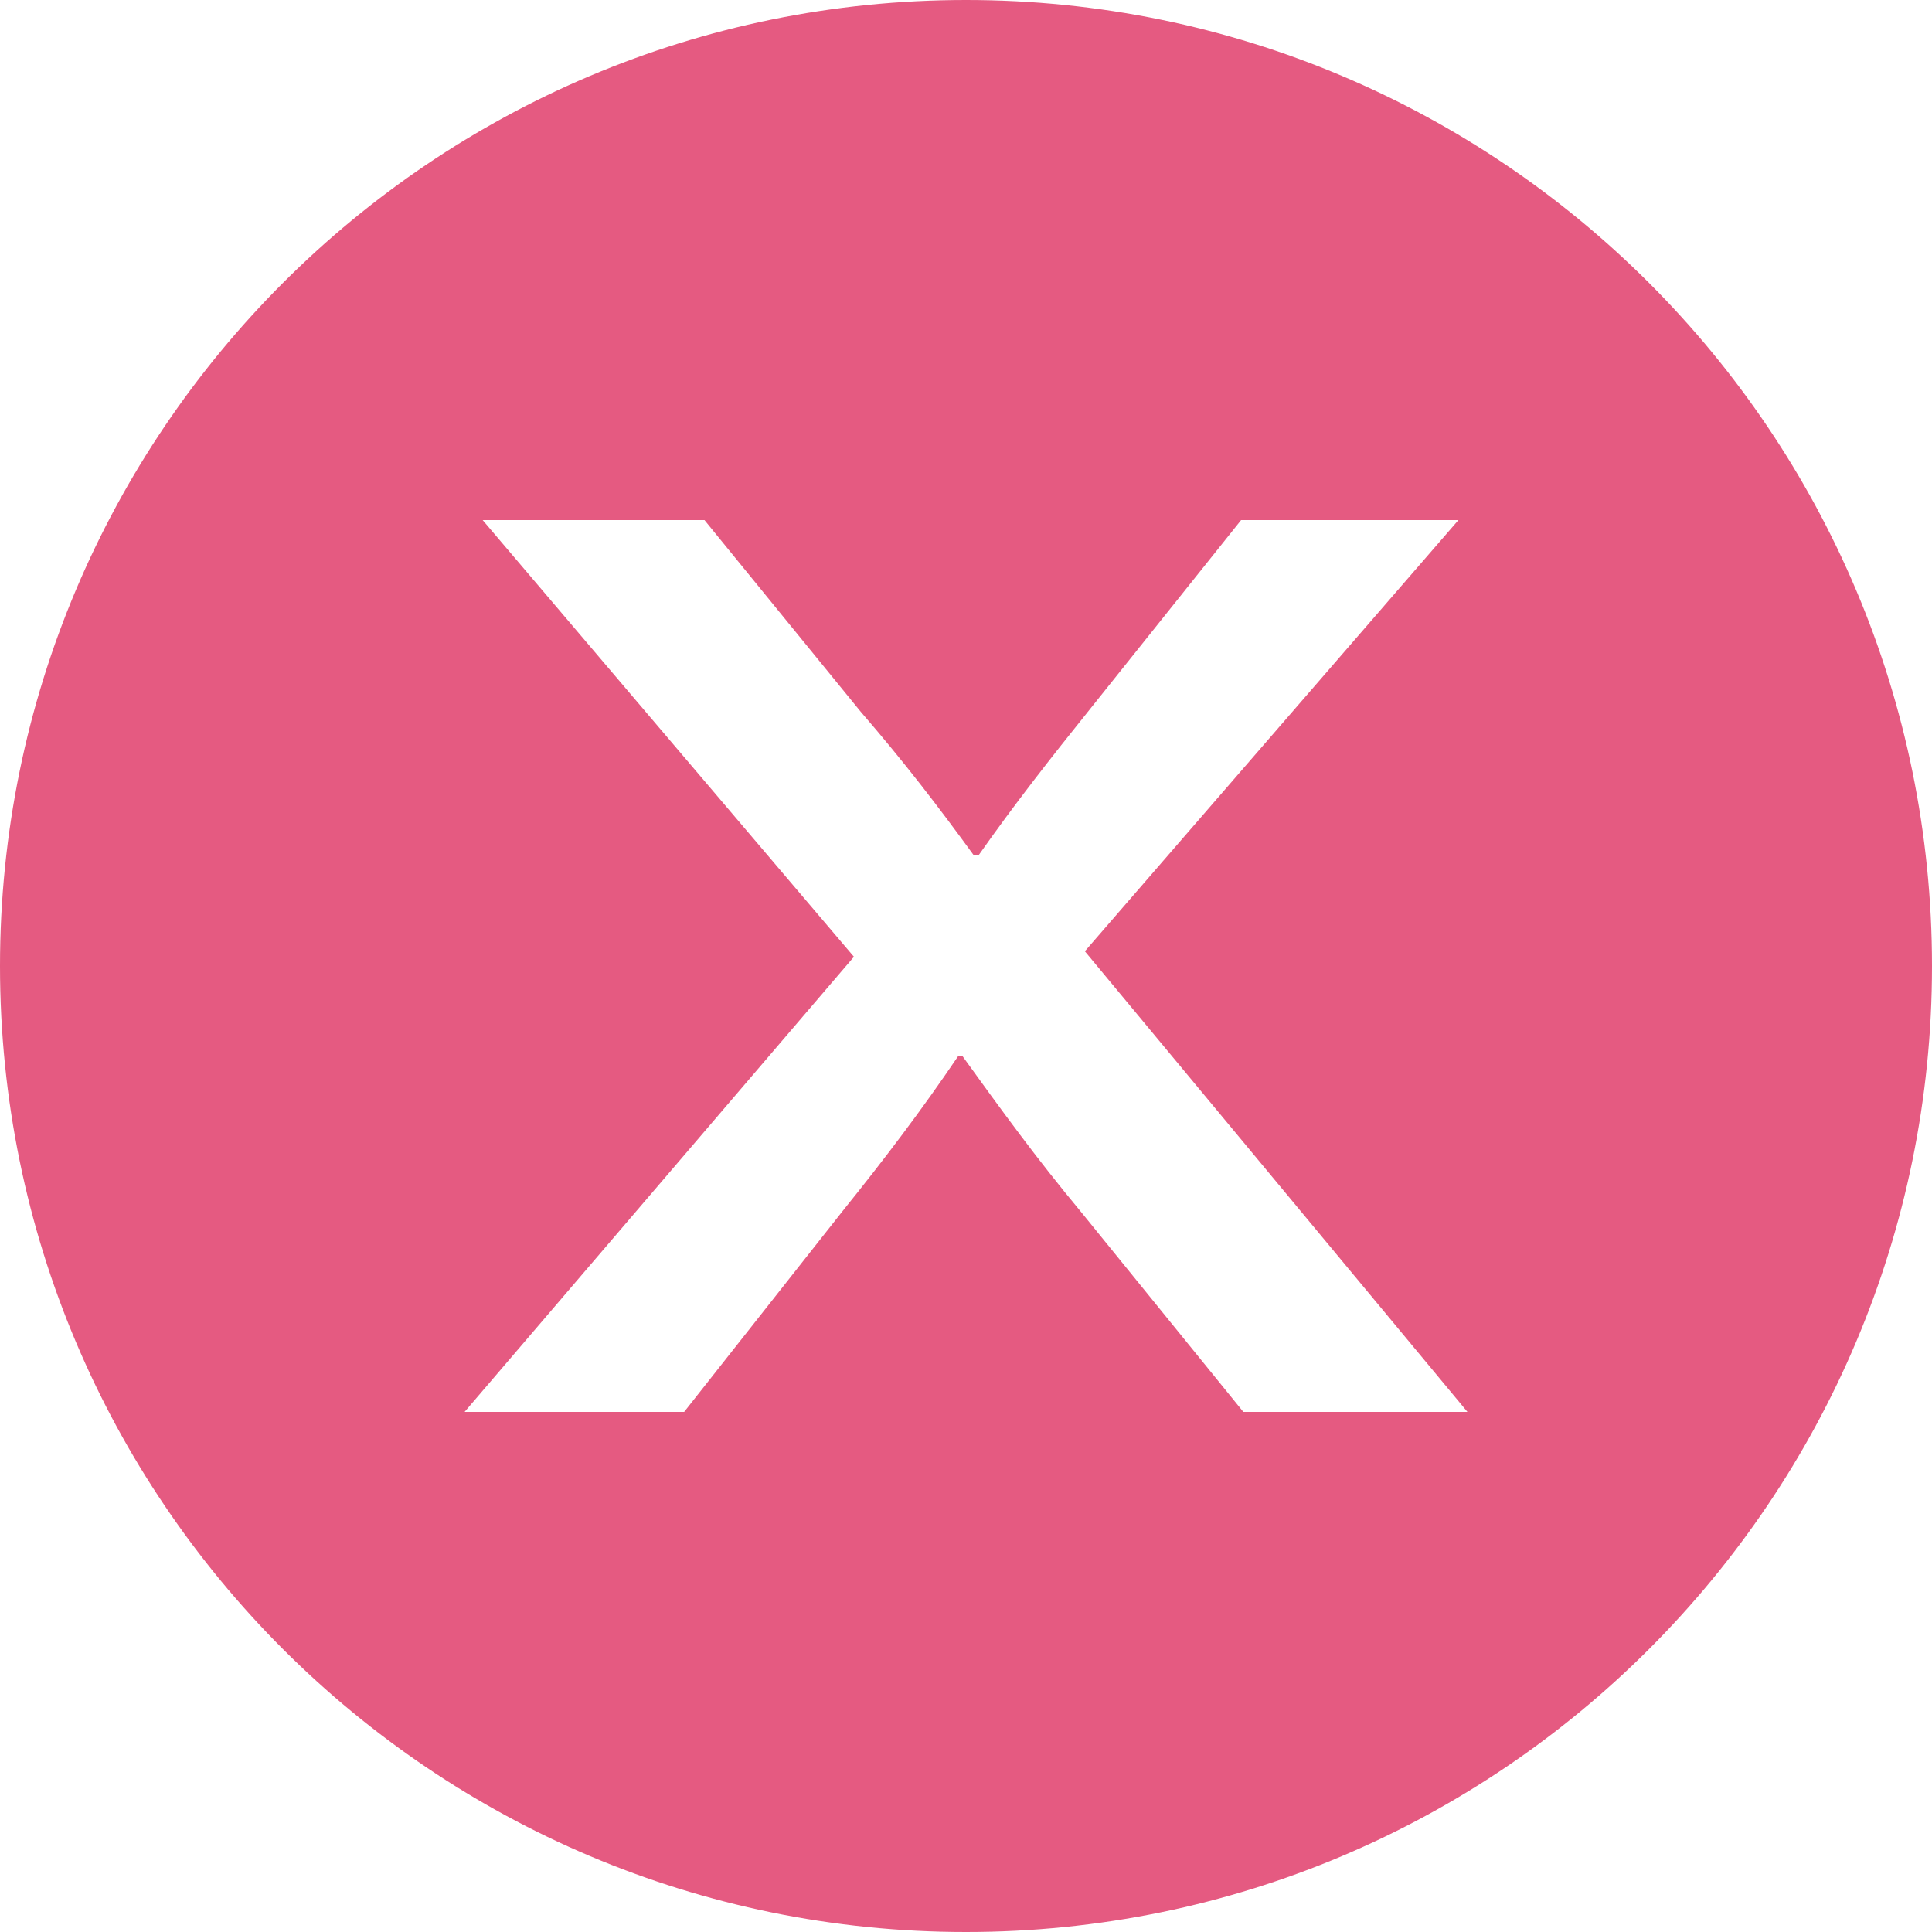 <?xml version="1.0" encoding="utf-8"?>
<!-- Generator: Adobe Illustrator 15.1.0, SVG Export Plug-In . SVG Version: 6.00 Build 0)  -->
<!DOCTYPE svg PUBLIC "-//W3C//DTD SVG 1.1//EN" "http://www.w3.org/Graphics/SVG/1.1/DTD/svg11.dtd">
<svg version="1.1" id="Layer_1" xmlns="http://www.w3.org/2000/svg" xmlns:xlink="http://www.w3.org/1999/xlink" x="0px" y="0px"
	 width="126.666px" height="126.666px" viewBox="0 0 126.666 126.666" enable-background="new 0 0 126.666 126.666"
	 xml:space="preserve">
<path fill="#E55A81" d="M63.333,0C28.354,0,0,28.355,0,63.334c0,34.977,28.354,63.332,63.333,63.332
	c34.977,0,63.333-28.355,63.333-63.332C126.666,28.355,98.31,0,63.333,0z M81.516,92.568L70.829,79.4
	c-2.82-3.383-5.195-6.645-7.719-10.148h-0.297c-2.374,3.504-4.749,6.645-7.569,10.148l-10.39,13.168H30.458l25.528-29.84
	L31.646,34.1H46.19l10.241,12.563c2.82,3.262,5.047,6.162,7.421,9.424h0.297c2.375-3.383,4.75-6.404,7.273-9.545L81.367,34.1h14.248
	L71.126,62.367l25.083,30.201H81.516z"/>
</svg>
